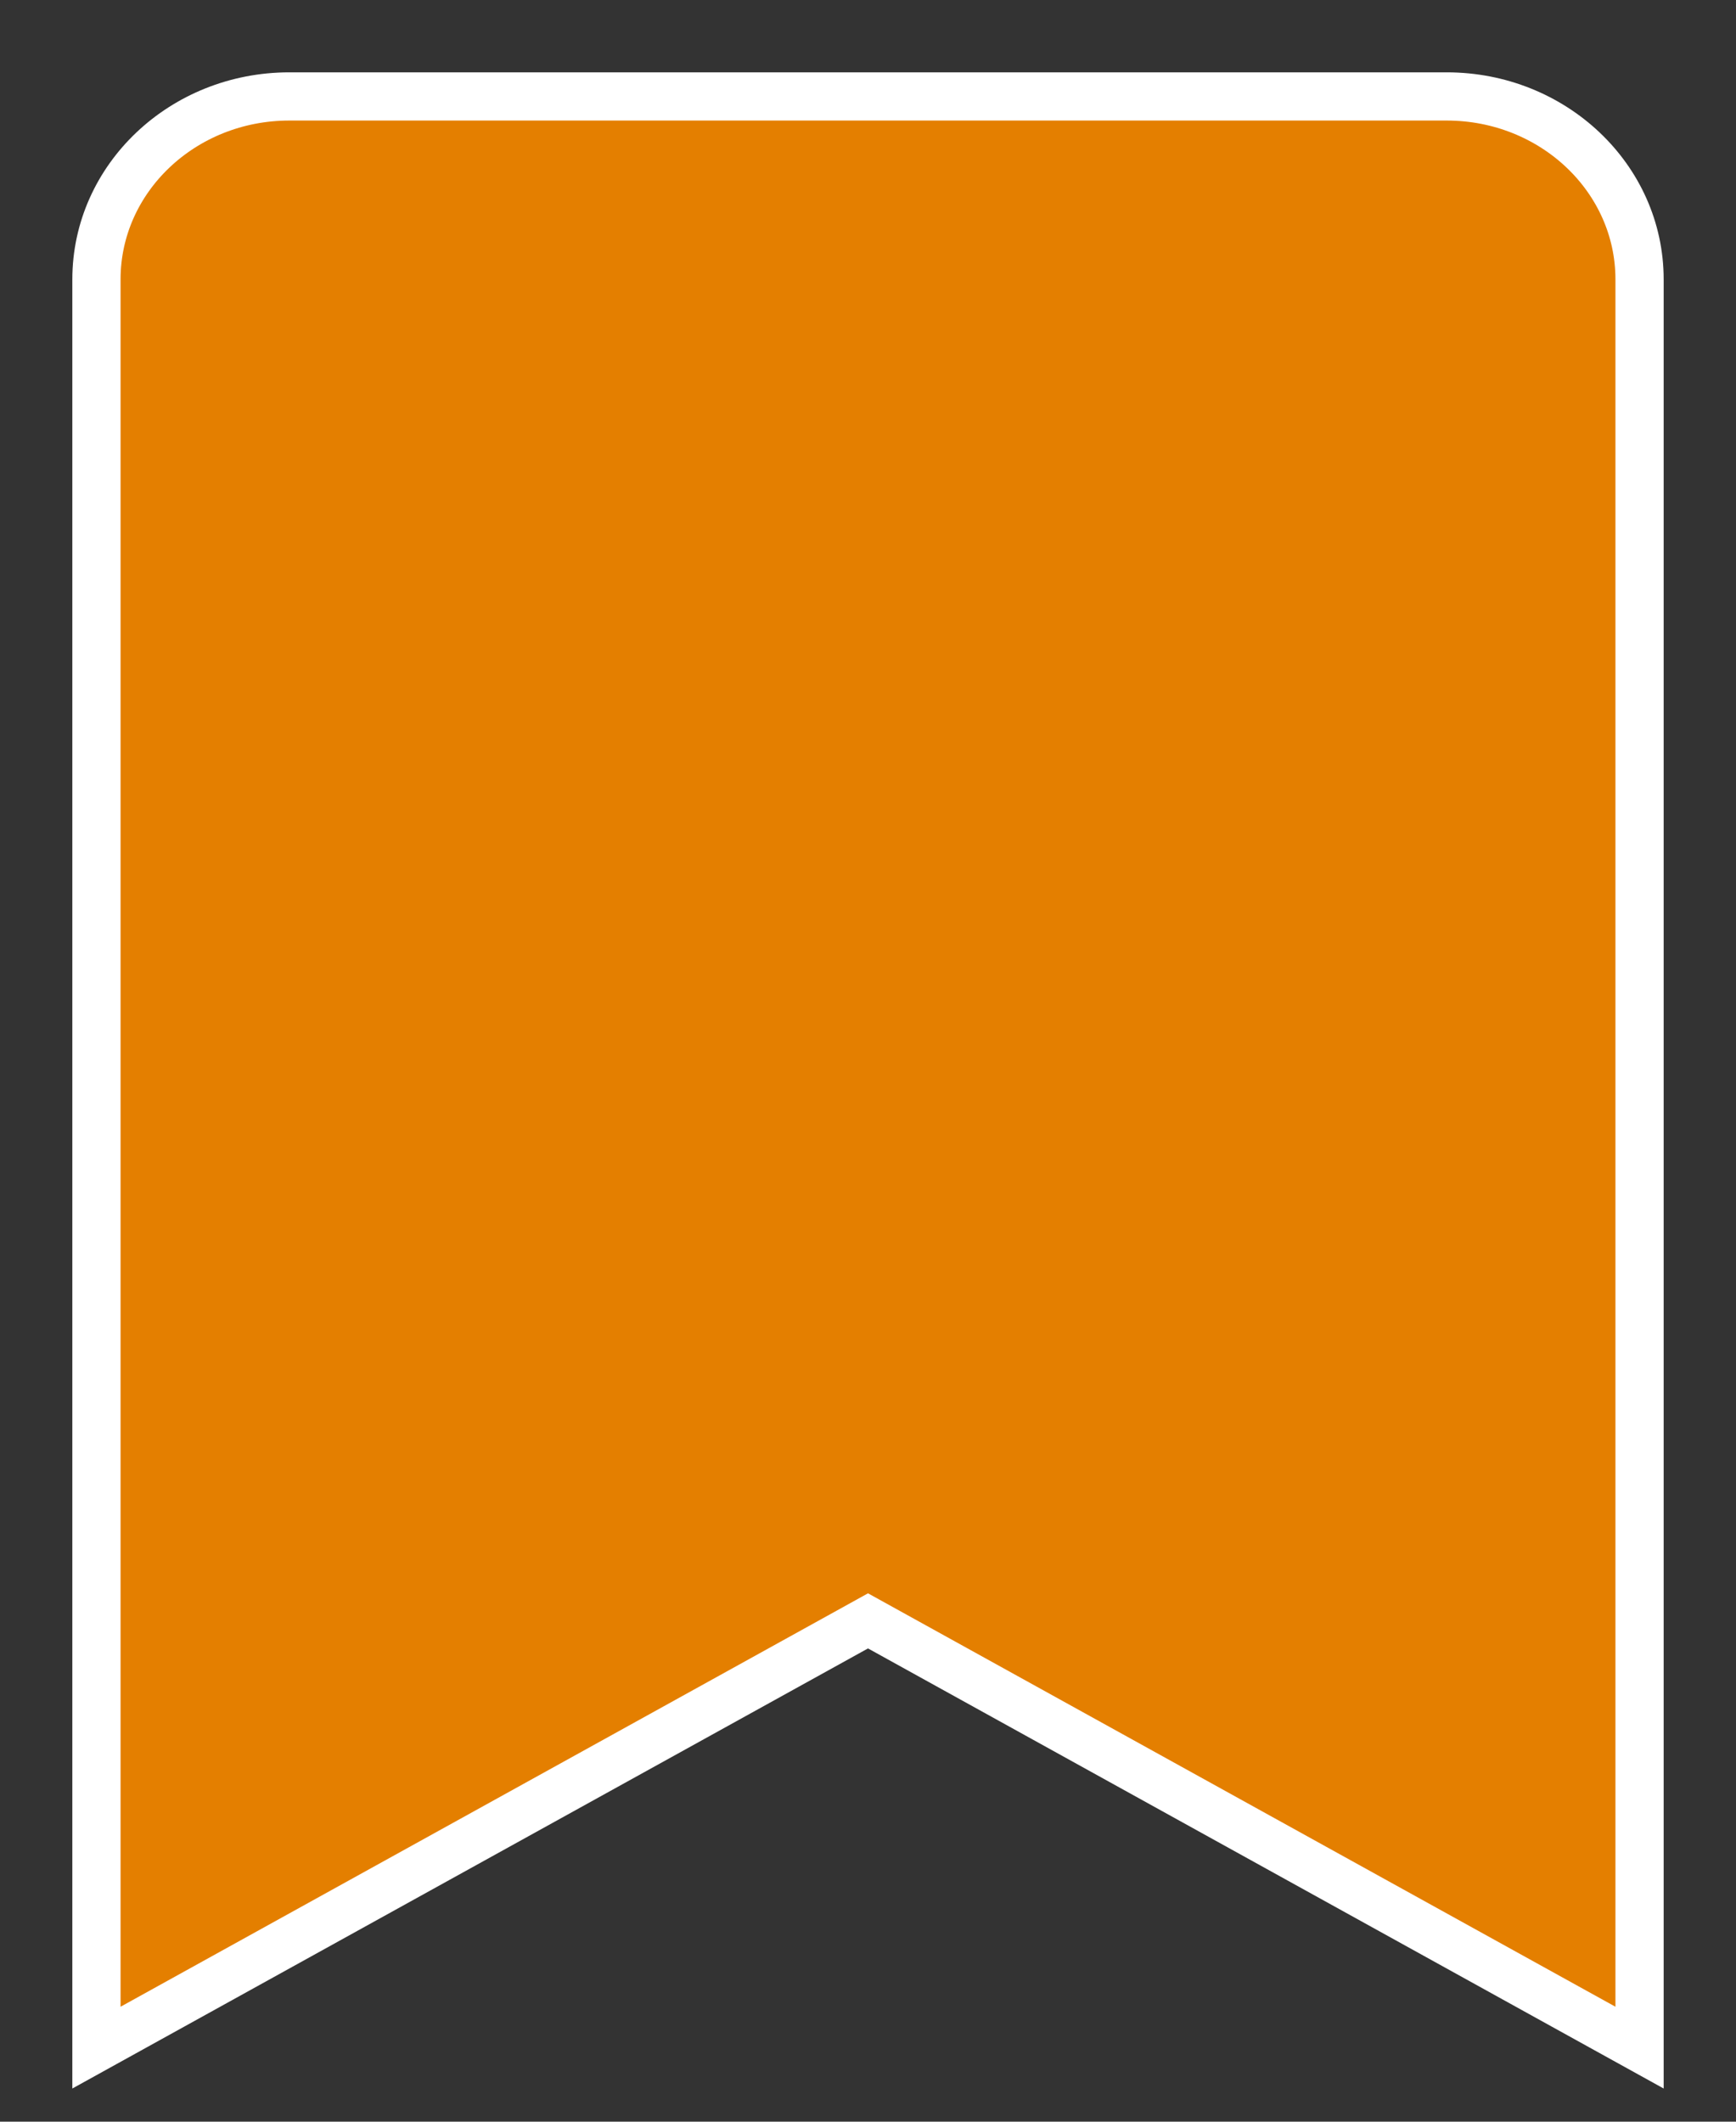 <?xml version="1.0" encoding="UTF-8"?>
<svg width="18px" height="22px" viewBox="0 0 18 22" version="1.1" xmlns="http://www.w3.org/2000/svg" xmlns:xlink="http://www.w3.org/1999/xlink">
    <rect x="0" y="0" width="18" height="22" fill="#333333" stroke="none"/>
    <!-- Generator: Sketch 47.1 (45422) - http://www.bohemiancoding.com/sketch -->
    <title>bookmark-save</title>
    <desc>Created with Sketch.</desc>
    <defs></defs>
    <g id="Page-1" stroke="none" stroke-width="1" fill="none" fill-rule="evenodd" stroke-linecap="round">
        <g id="Artboard-3" transform="translate(-140, -104)" stroke="#FFFFFF" stroke-width="0.5" fill="#E47F00" fill-rule="nonzero">
            <g id="bookmark-save" transform="translate(141, 105)">
                <path d="M0,20.232 L0,1.897 C0,0.849 0.895,0 2,0 L14,0 C15.105,0 16,0.849 16,1.897 L16,20.232 L8,15.807 L0,20.232 Z" id="Shape"></path>
            </g>
        </g>
    </g>
</svg>
